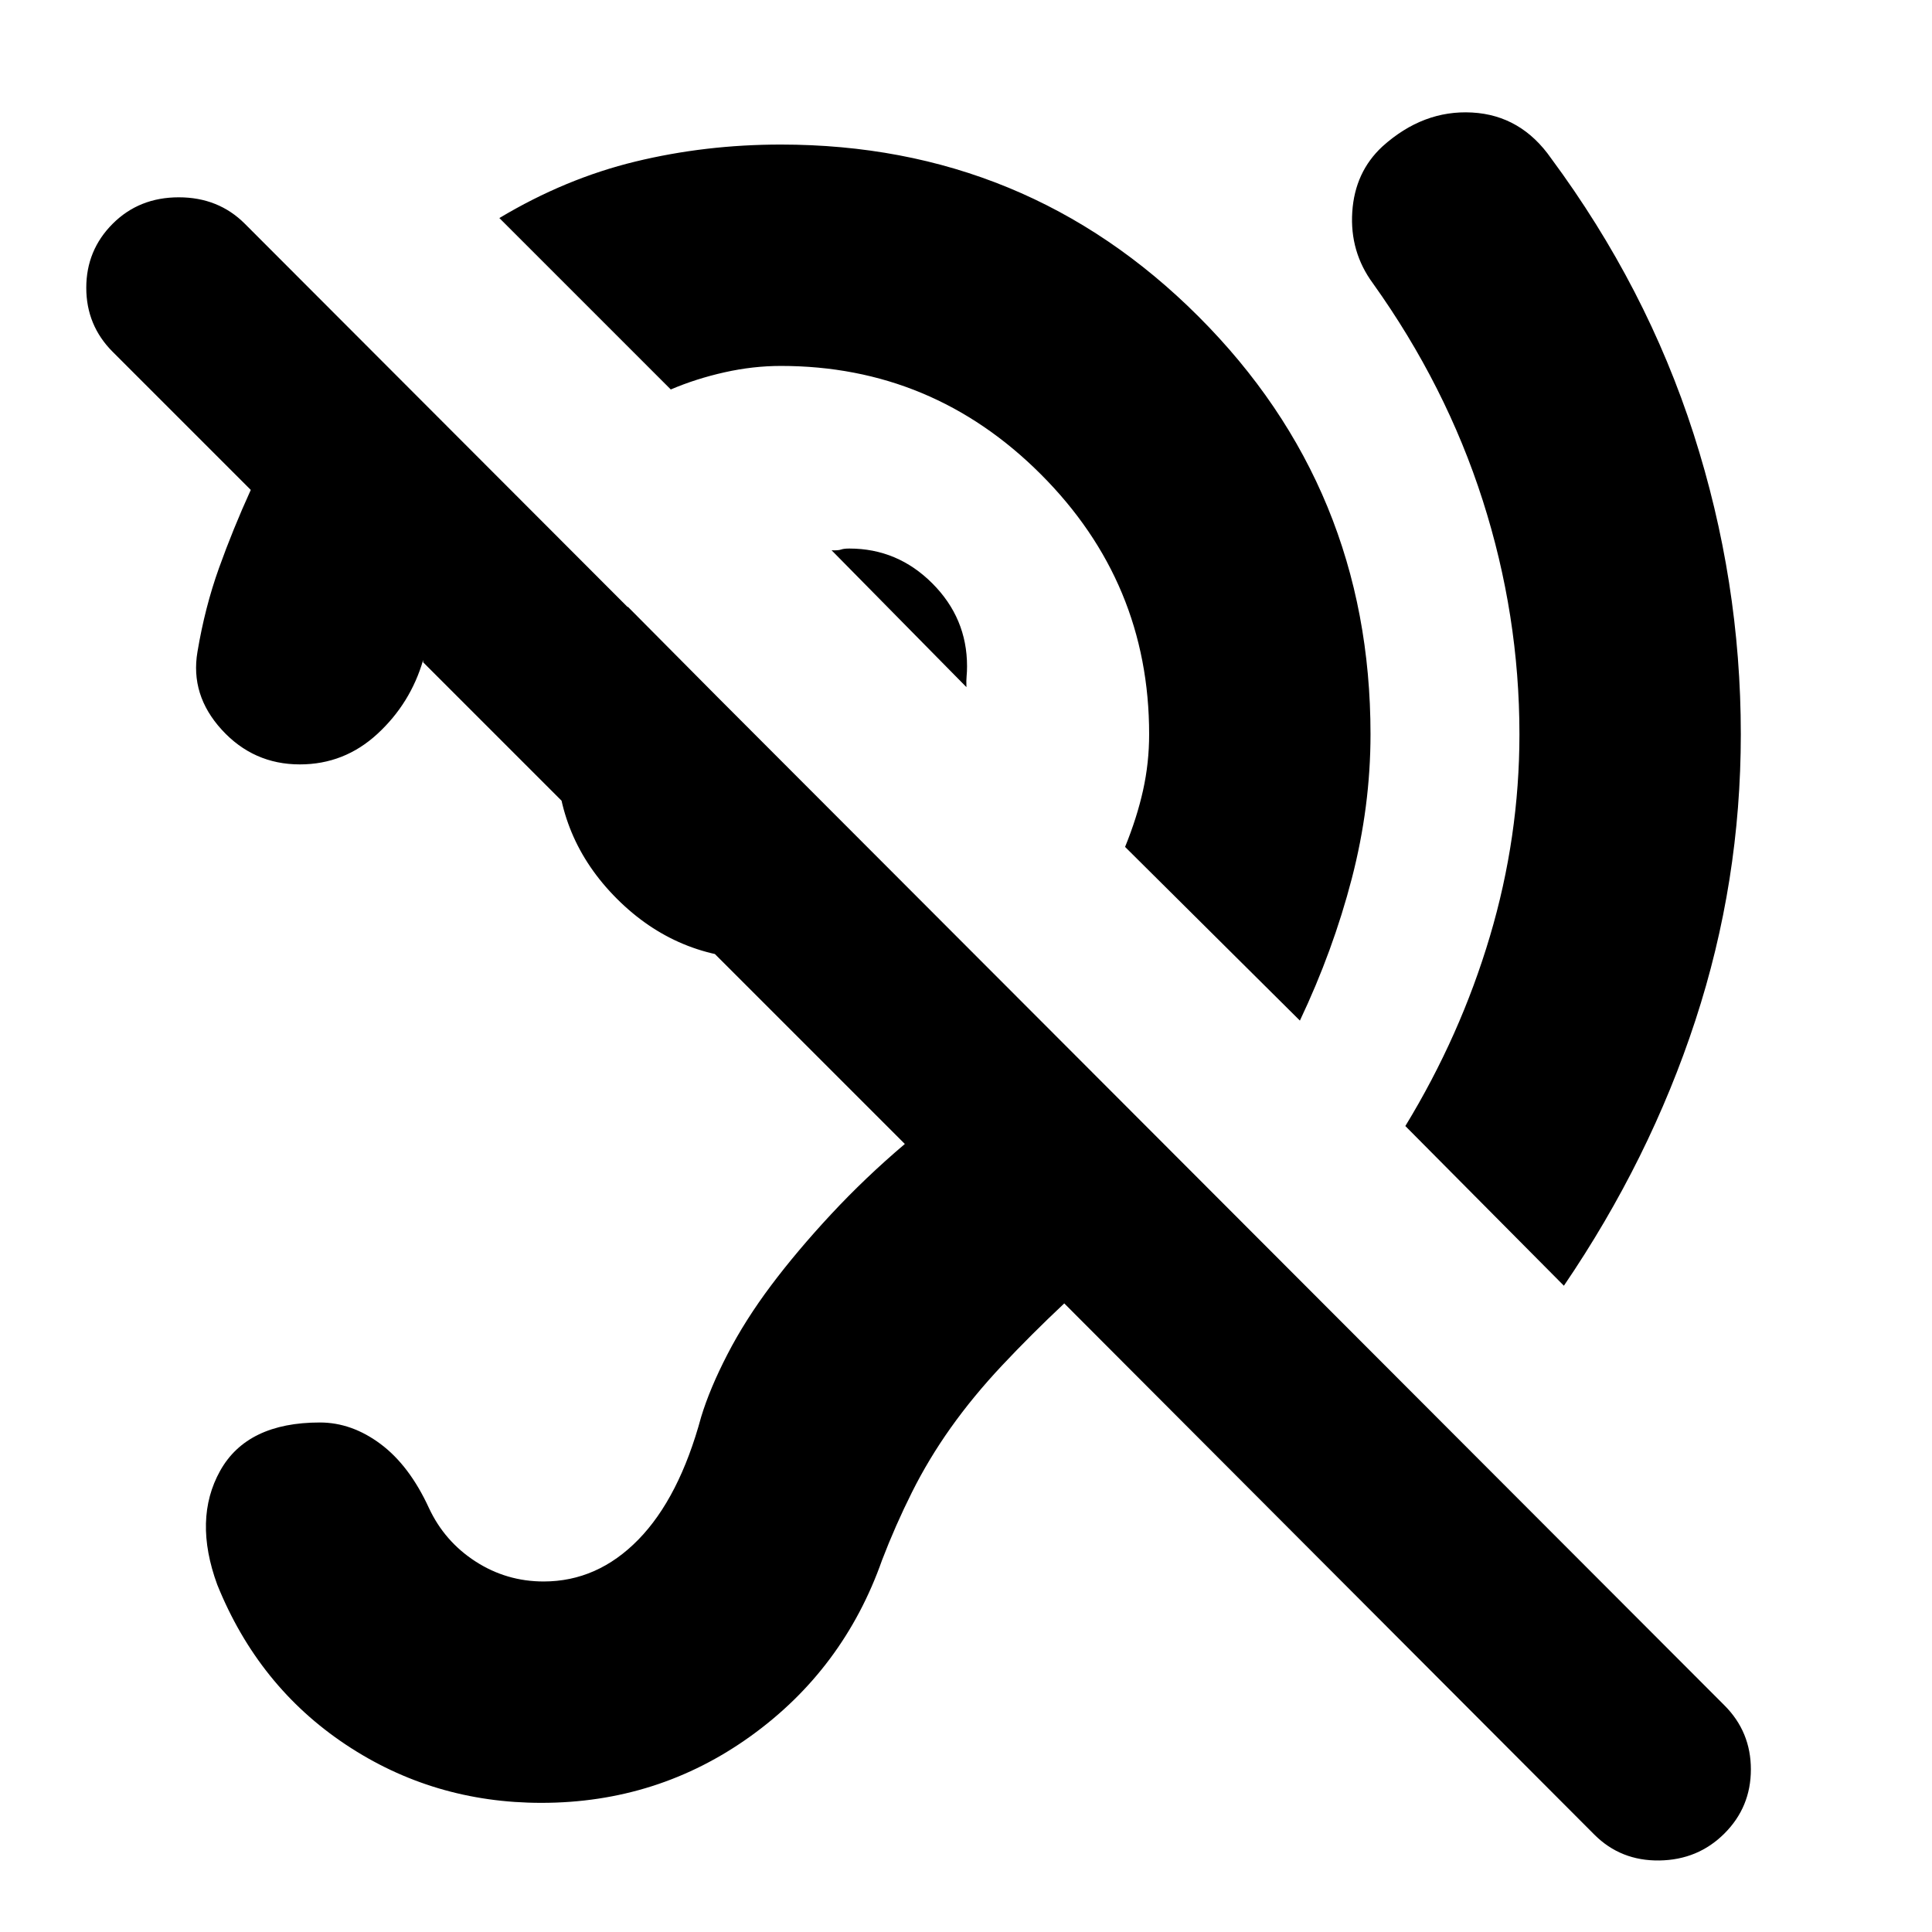 <svg xmlns="http://www.w3.org/2000/svg" height="20" viewBox="0 -960 960 960" width="20"><path d="M268.999-64.173q-53.695 0-97.174-28.935-43.478-28.935-63.87-79.457-11.956-32.609 1.435-56.609 13.392-24 49.566-24 15.826 0 30.153 10.695 14.326 10.696 24.021 31.783 7.74 16.609 23.131 26.565 15.391 9.957 33.869 9.957 26.739 0 47.065-20.805 20.326-20.804 31.195-60.934 4.304-14.174 13.087-31.174t21.631-34.131q12.847-17.13 29.826-35.391 16.978-18.261 36.674-34.957L210.261-630.913v-1.13q-6.261 21.522-22.718 36.696-16.456 15.174-38.544 15.174-23.087 0-38.826-17.239-15.74-17.24-12.044-38.762 3.696-22.087 10.674-41.544 6.979-19.456 15.805-38.848L56-785.174Q42.87-798.304 42.87-817q0-18.696 13.13-31.826 13.13-13.131 32.826-13.131 19.696 0 32.826 13.131L856.87-112.609q13.131 13.131 13.131 31.827 0 18.695-13.131 31.826-13.13 13.13-32.326 13.413-19.196.283-32.326-12.848L528.826-312.348q-16.565 15.566-30.913 30.848-14.348 15.283-25.413 30.848t-19.348 32.131q-8.282 16.565-14.848 33.695-19.13 54.261-65.239 87.457-46.109 33.196-104.066 33.196Zm508.09-256.957-78.784-79.349q27.347-44.869 42.021-94.26Q755-544.13 755-595.174q0-59.174-18.239-116.174-18.239-57-54.543-107.826-11.566-15.696-10.283-35.522 1.283-19.826 14.978-32.522 20.218-18.217 44.566-16.87 24.349 1.348 39.305 22.827 47.305 63.957 70.761 136.87 23.456 72.913 23.456 149.217 0 73.261-22.587 142.24-22.586 68.978-65.325 131.804ZM645.913-452.87l-86.87-86.306q5.912-14.521 8.934-28.129 3.022-13.608 3.022-27.869 0-75.347-53.826-129.173-53.826-53.826-129.174-53.826-13.825 0-27.999 3.174-14.173 3.173-26.694 8.521l-85.176-85.175q32.74-19.609 67.565-28.065 34.826-8.456 72.304-8.456 122.088 0 207.544 85.456Q681-717.261 681-595.174q0 35.913-9.304 71.739-9.305 35.826-25.783 70.565ZM480.216-618.567l-66.997-67.998q3.304.131 4.695-.369 1.392-.5 4.131-.5 23.912 0 41.194 17.282 17.282 17.282 17.282 41.194 0 2.739-.218 4.913-.217 2.173-.087 5.478ZM378.521-483.434q-42 0-72-30t-30-72q0-23.044 9.717-41.979 9.718-18.935 25.762-31.066l139 140q-13.13 15.609-31.283 25.327-18.152 9.718-41.196 9.718Z"/></svg>